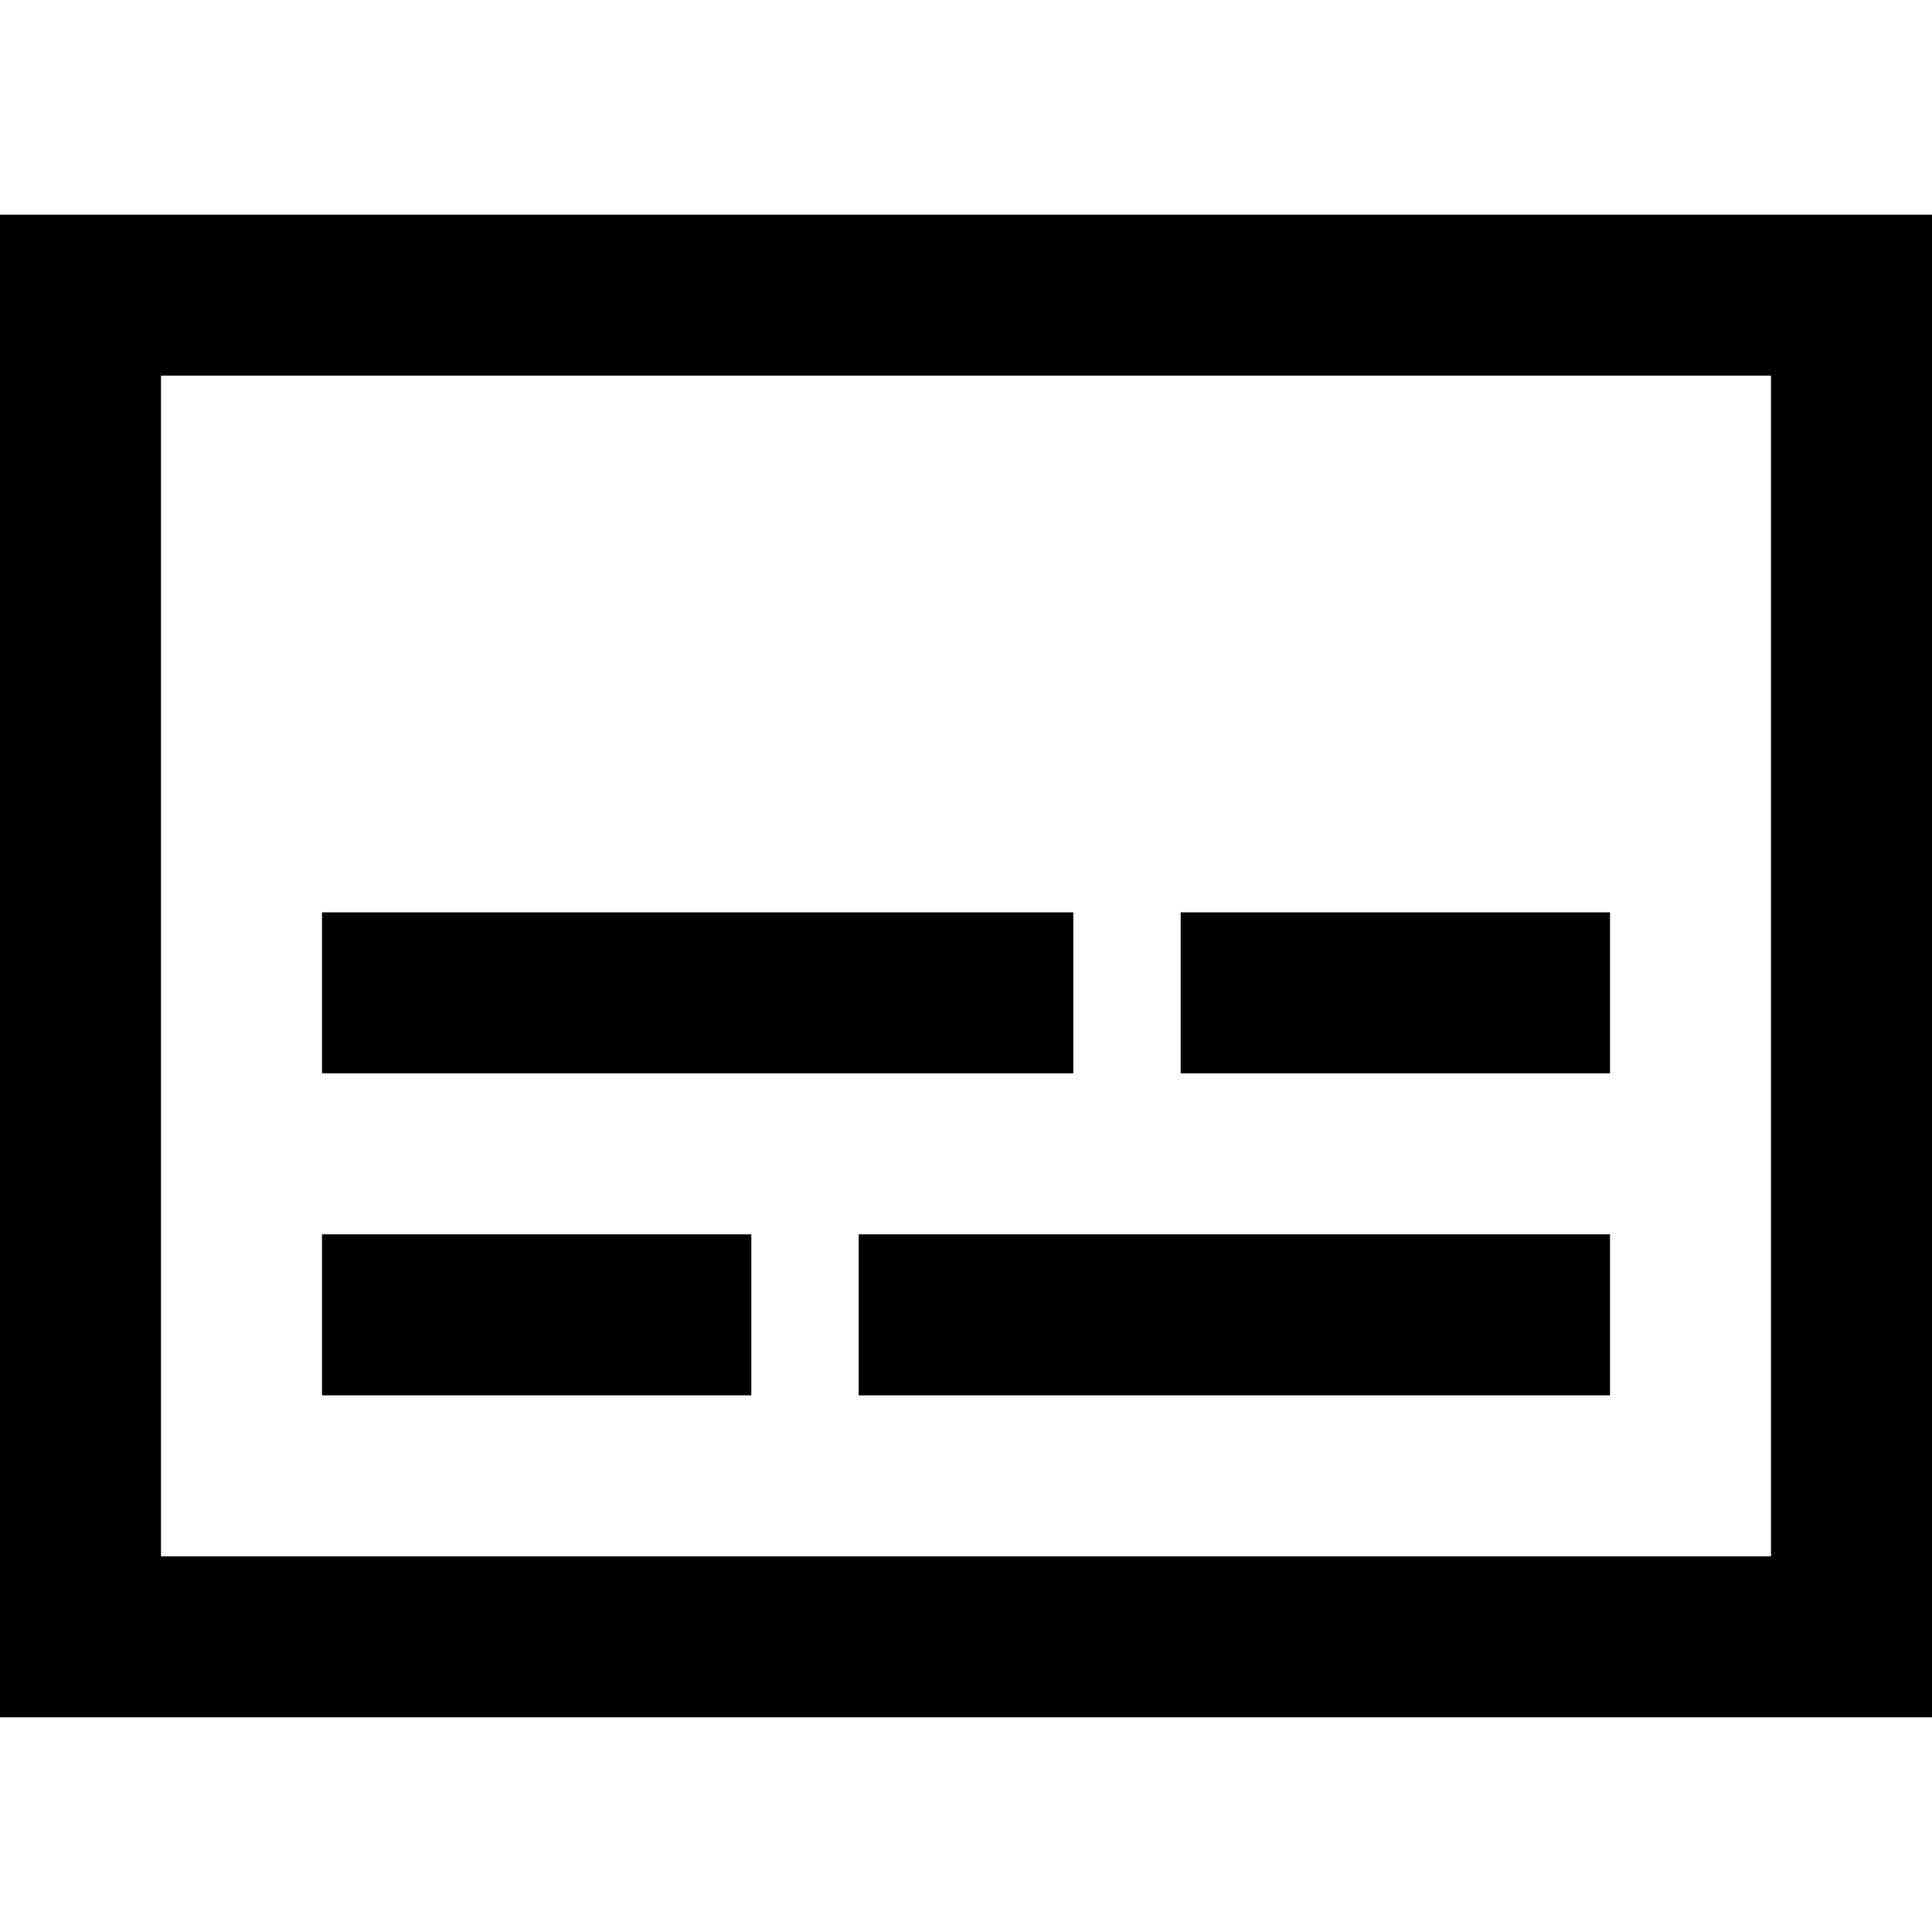 <svg xmlns="http://www.w3.org/2000/svg" viewBox="0 0 512 512">
  <path d="M 42.667 99.556 L 42.667 412.444 L 42.667 99.556 L 42.667 412.444 L 469.333 412.444 L 469.333 412.444 L 469.333 99.556 L 469.333 99.556 L 42.667 99.556 L 42.667 99.556 Z M 0 56.889 L 42.667 56.889 L 0 56.889 L 512 56.889 L 512 99.556 L 512 99.556 L 512 412.444 L 512 412.444 L 512 455.111 L 512 455.111 L 469.333 455.111 L 0 455.111 L 0 412.444 L 0 412.444 L 0 99.556 L 0 99.556 L 0 56.889 L 0 56.889 Z M 106.667 241.778 L 263.111 241.778 L 106.667 241.778 L 284.444 241.778 L 284.444 284.444 L 284.444 284.444 L 263.111 284.444 L 85.333 284.444 L 85.333 241.778 L 85.333 241.778 L 106.667 241.778 L 106.667 241.778 Z M 334.222 241.778 L 405.333 241.778 L 334.222 241.778 L 426.667 241.778 L 426.667 284.444 L 426.667 284.444 L 405.333 284.444 L 312.889 284.444 L 312.889 241.778 L 312.889 241.778 L 334.222 241.778 L 334.222 241.778 Z M 106.667 327.111 L 177.778 327.111 L 106.667 327.111 L 199.111 327.111 L 199.111 369.778 L 199.111 369.778 L 177.778 369.778 L 85.333 369.778 L 85.333 327.111 L 85.333 327.111 L 106.667 327.111 L 106.667 327.111 Z M 248.889 327.111 L 405.333 327.111 L 248.889 327.111 L 426.667 327.111 L 426.667 369.778 L 426.667 369.778 L 405.333 369.778 L 227.556 369.778 L 227.556 327.111 L 227.556 327.111 L 248.889 327.111 L 248.889 327.111 Z" />
</svg>